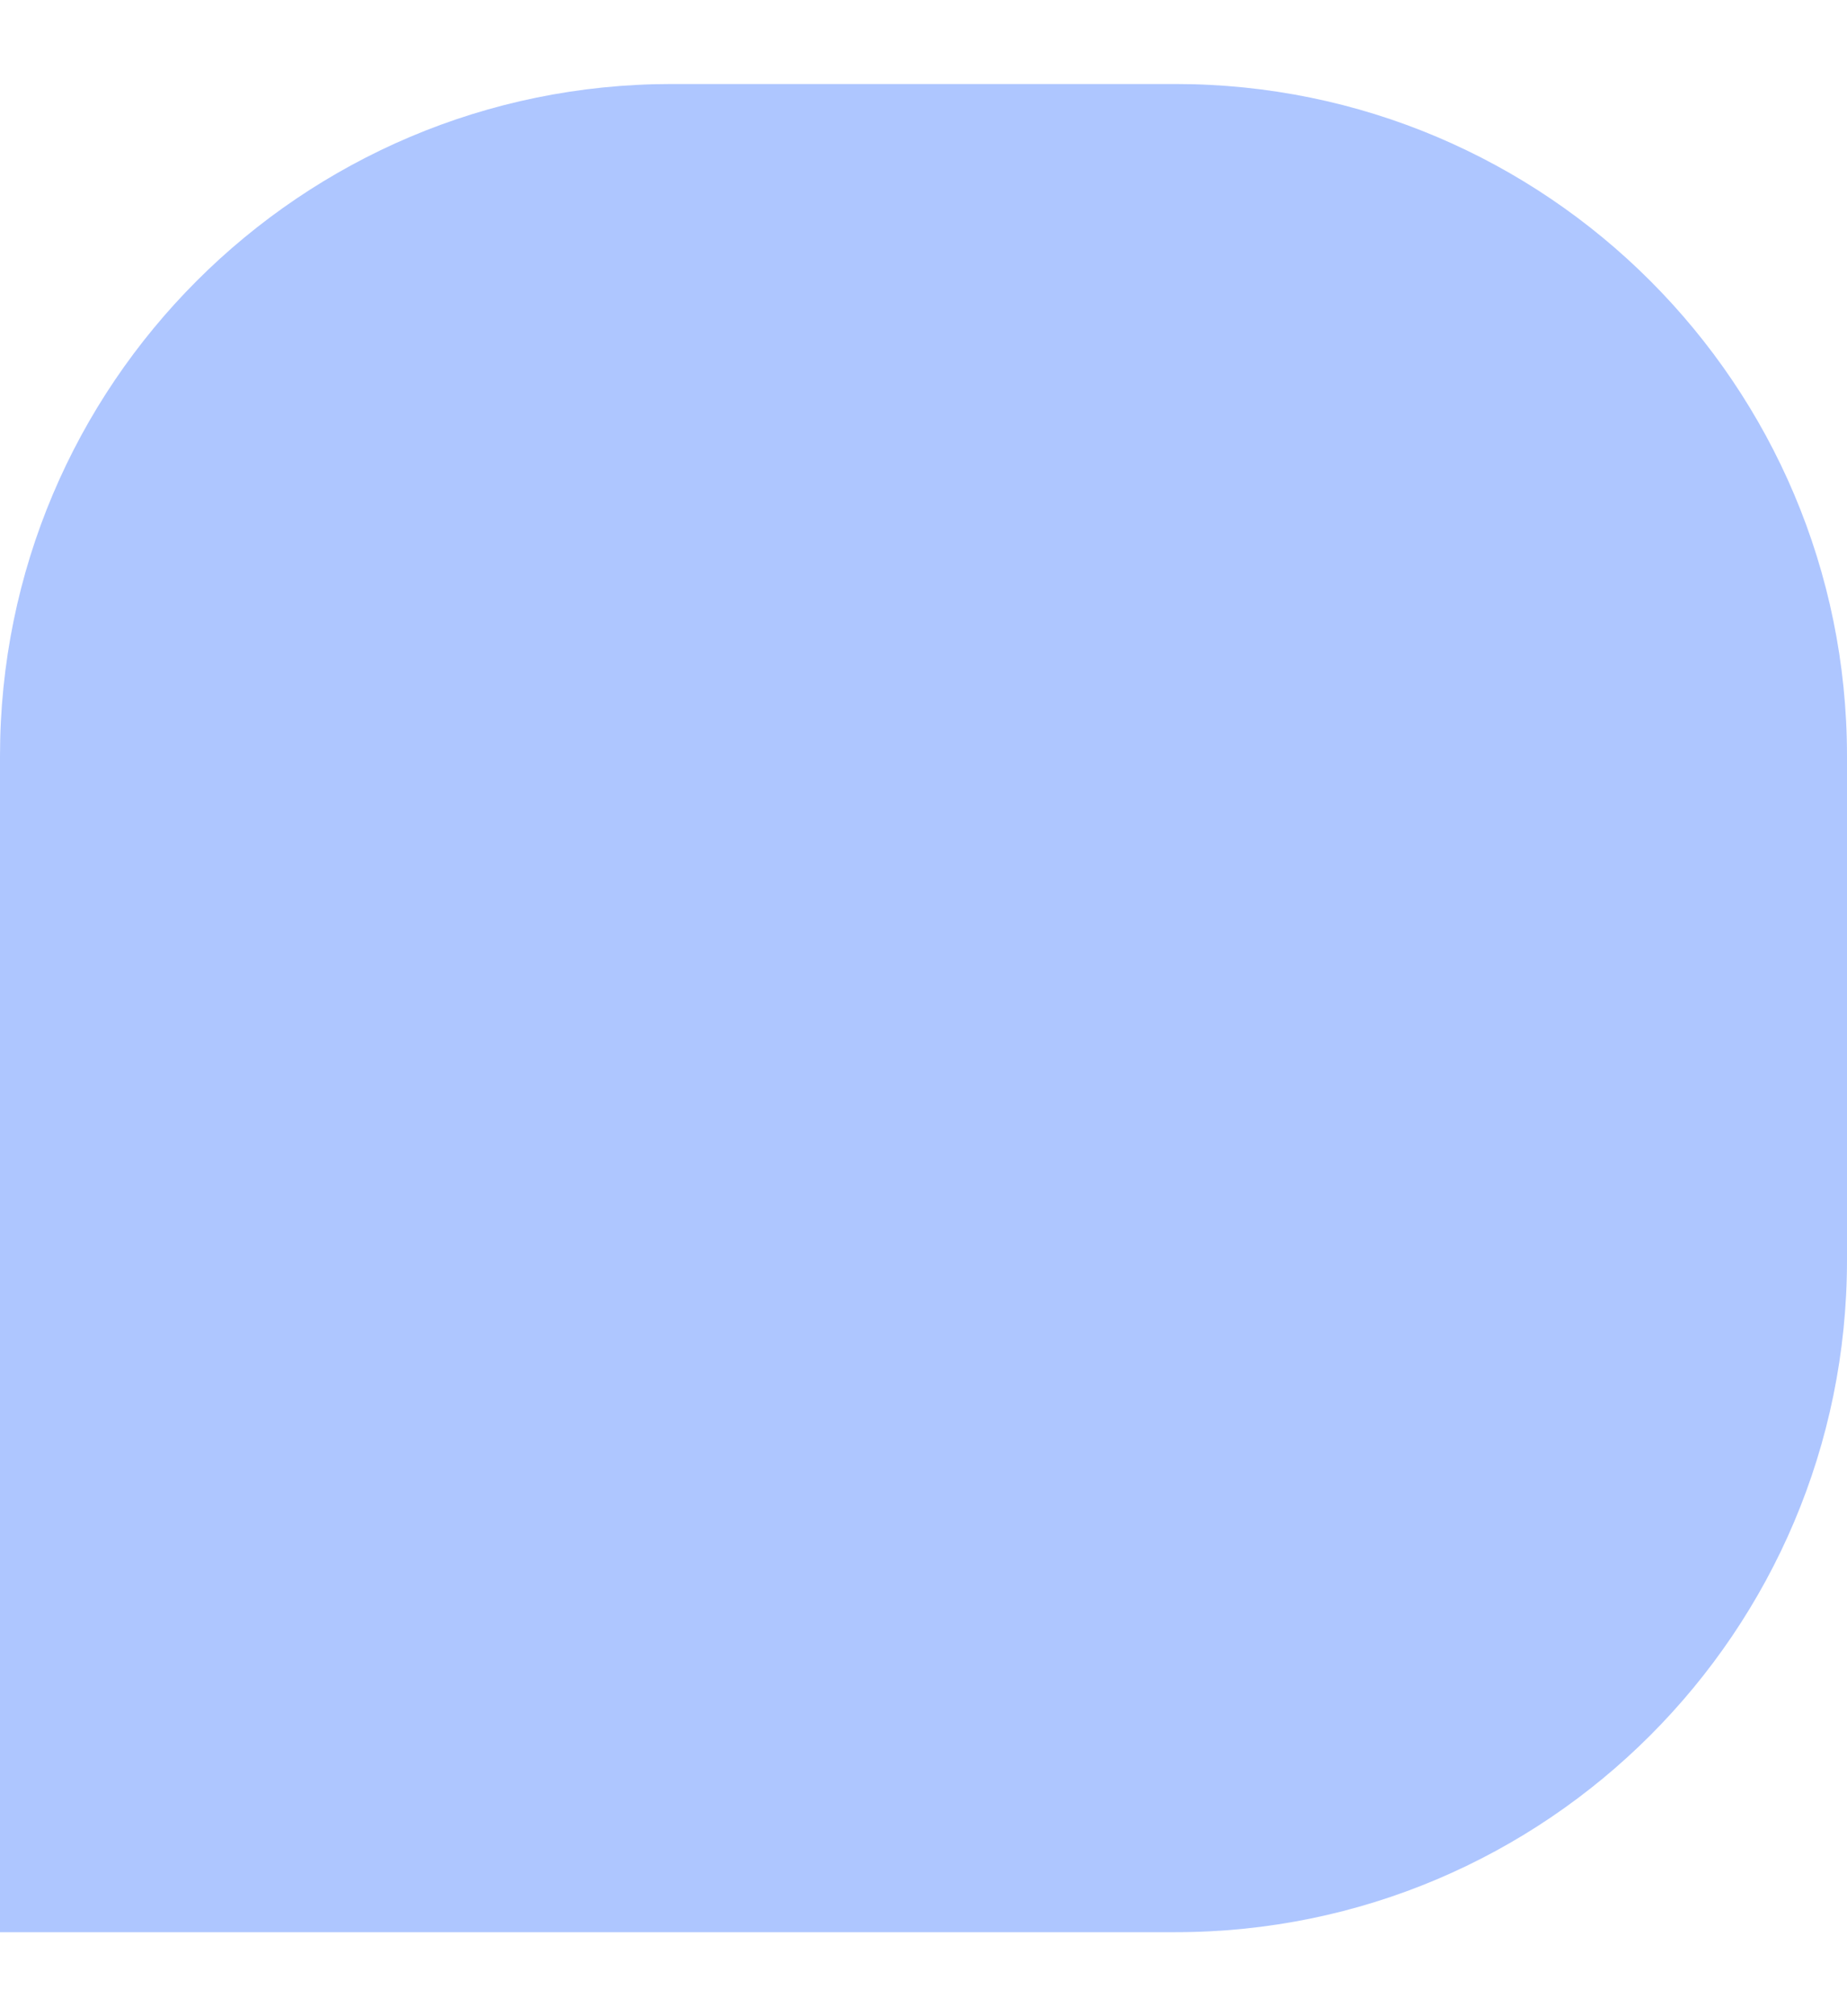 <svg width="11" height="12" viewBox="0 0 11 12" fill="none" xmlns="http://www.w3.org/2000/svg">
<path d="M0 4.5C0 2.291 1.791 0.5 4 0.5H7C9.209 0.5 11 2.291 11 4.5V7.5C11 9.709 9.209 11.5 7 11.5H0V4.5Z" fill="#AEC6FF"/>
</svg>
